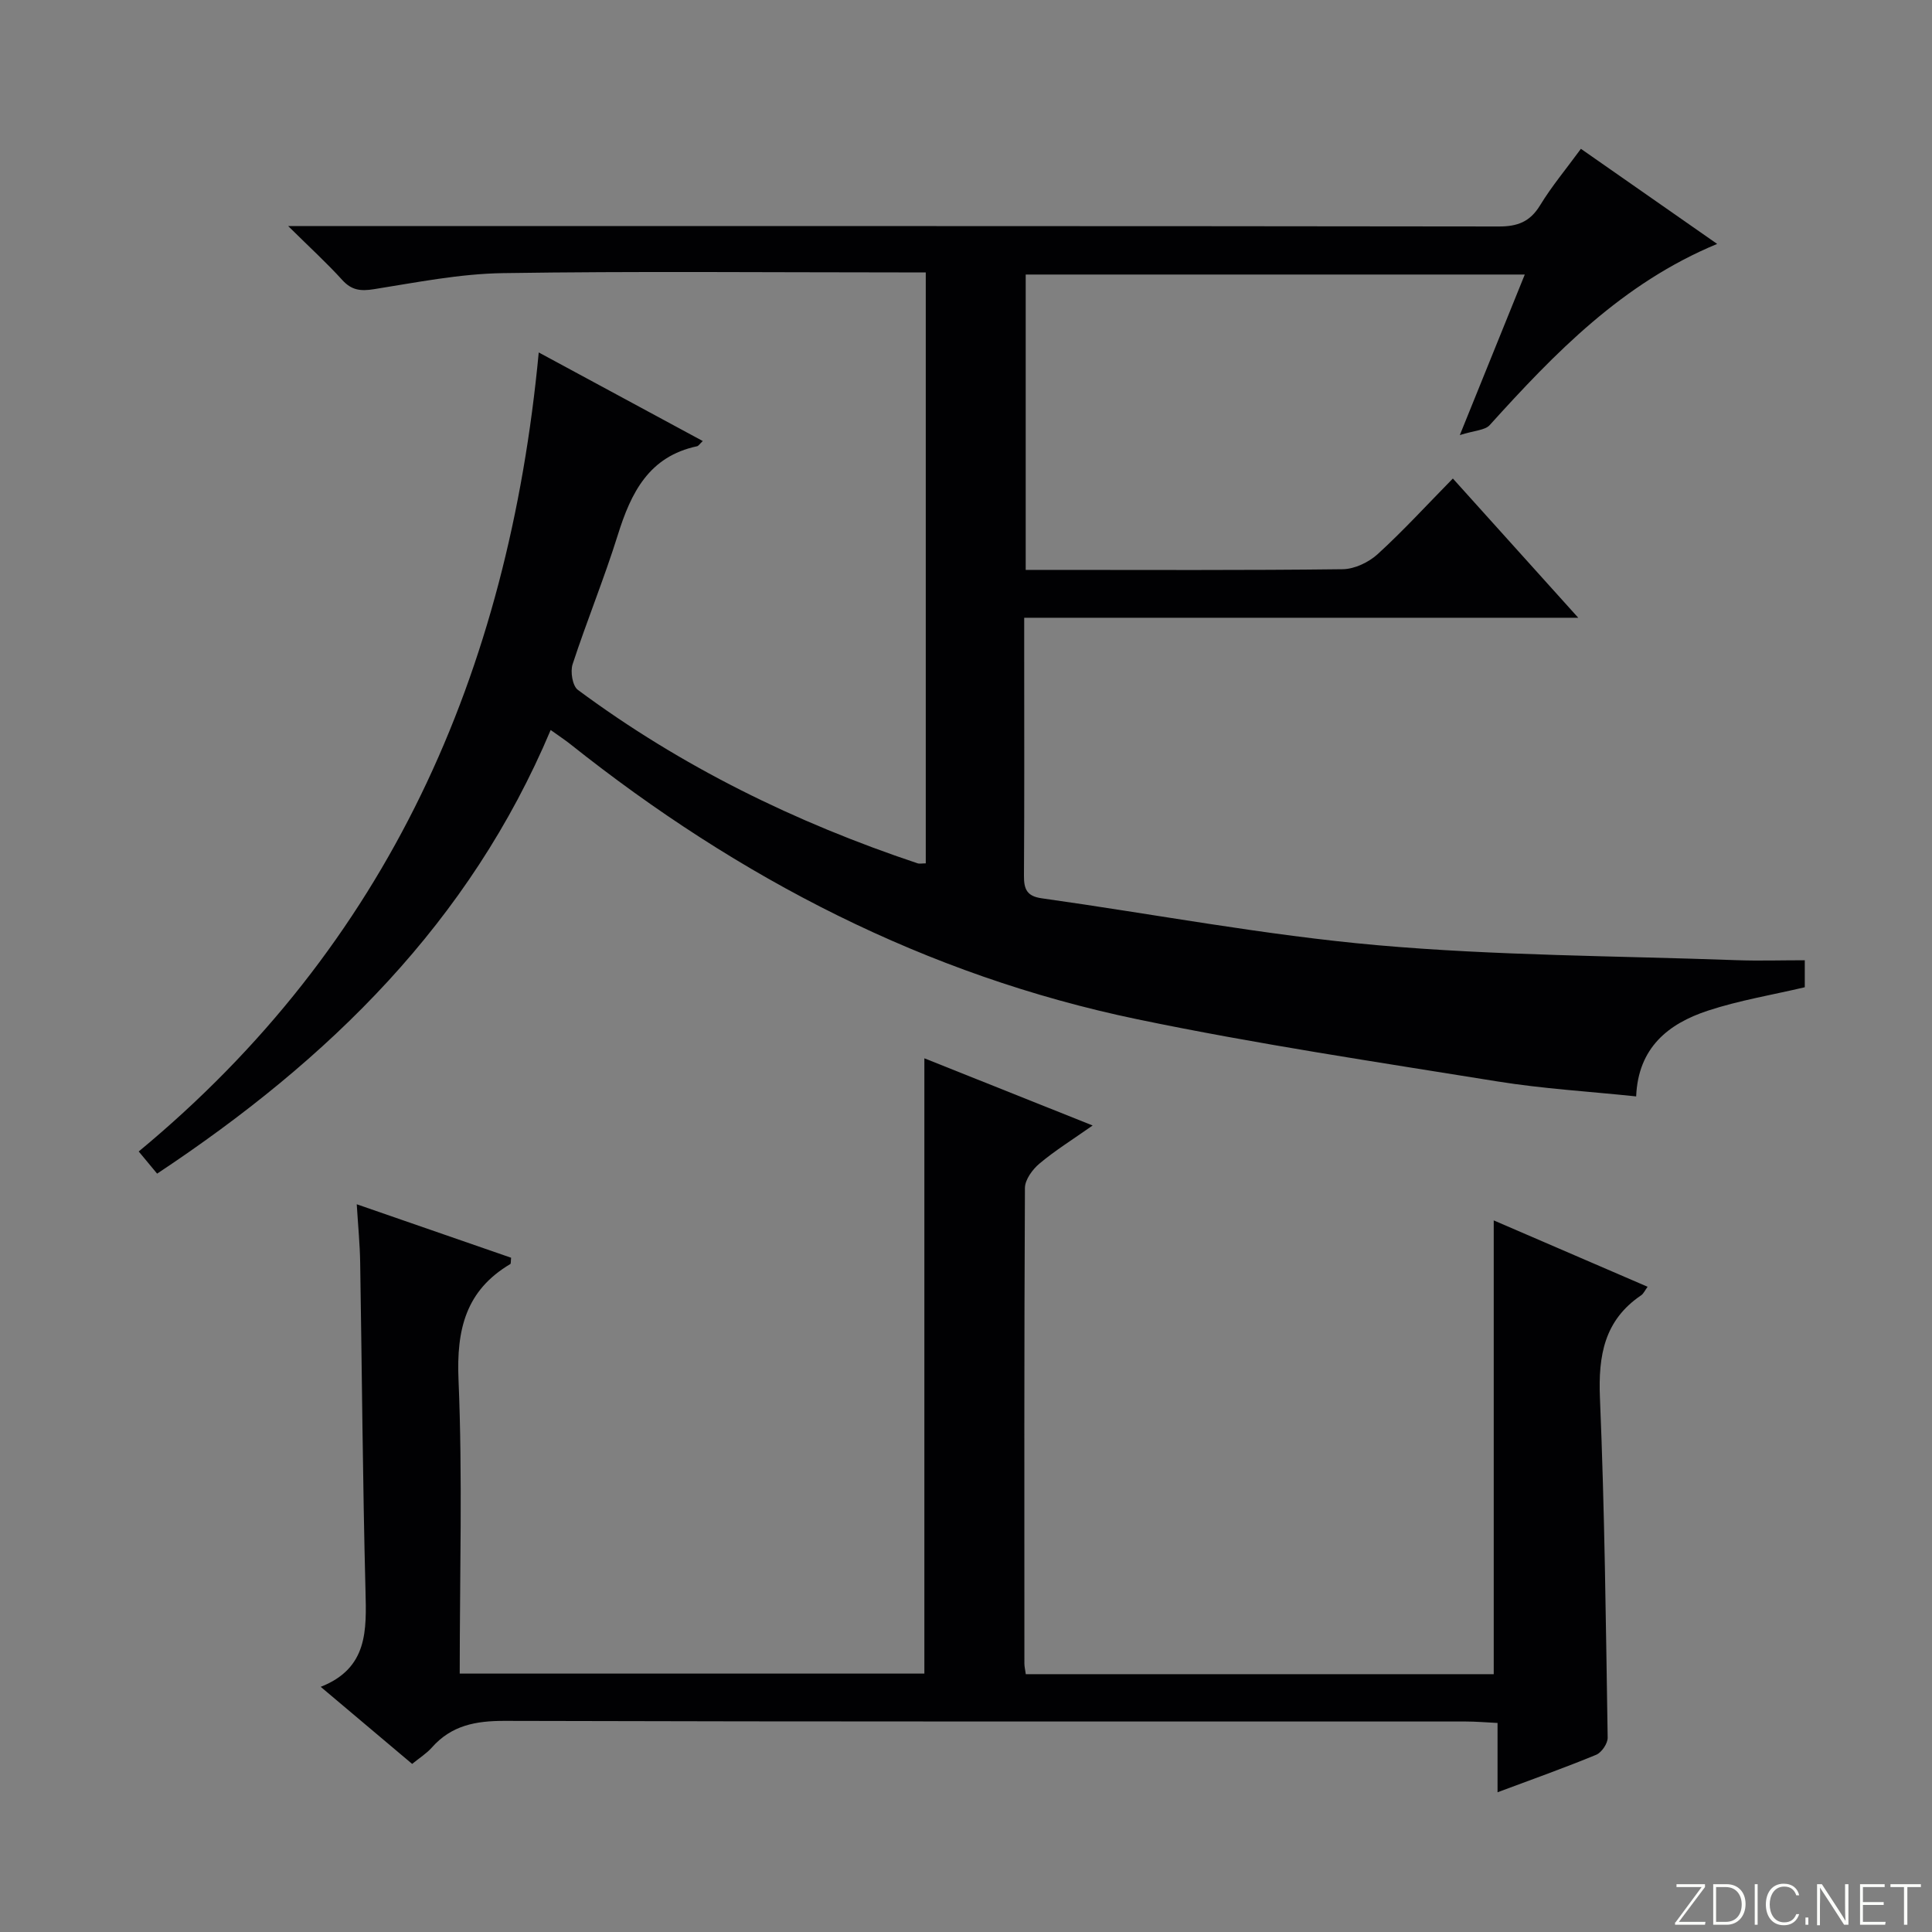 <svg enable-background="new 0 0 400 400" viewBox="0 0 400 400" xmlns="http://www.w3.org/2000/svg"><rect x="0" y="0" width="400" height="400" fill="#808080" stroke="none"/><g fill="#fbfcfa"><path d="m346.9 398 5.4-7.3h-5.2v-.6h5.9v.6l-5.4 7.2h5.5l-.1.6h-6.2v-.5z"/><path d="m354.7 390.1h2.8c2.3 0 3.9 1.6 3.9 4.1s-1.6 4.3-3.9 4.3h-2.8zm.6 7.8h2c2.2 0 3.3-1.6 3.3-3.6 0-1.8-1-3.6-3.3-3.6h-2z"/><path d="m363.9 390.1v8.4h-.6v-8.4z"/><path d="m372.5 396.3c-.4 1.3-1.4 2.3-3.2 2.3-2.4 0-3.7-1.9-3.7-4.3 0-2.3 1.2-4.3 3.7-4.3 1.8 0 2.9 1 3.2 2.4h-.6c-.4-1.1-1.1-1.8-2.5-1.8-2.1 0-3 1.9-3 3.7s.9 3.7 3 3.7c1.4 0 2.1-.7 2.5-1.7z"/><path d="m373.8 398.5v-1.5h.6v1.5z"/><path d="m376.2 398.5v-8.4h1c1.3 2 4.4 6.7 4.9 7.6-.1-1.2-.1-2.4-.1-3.8v-3.8h.7v8.4h-.9c-1.2-1.9-4.4-6.8-5-7.7.1 1.1 0 2.3 0 3.9v3.9h-.6z"/><path d="m390 394.4h-4.3v3.5h4.7l-.1.6h-5.2v-8.4h5.1v.6h-4.5v3.1h4.3v.7z"/><path d="m394.2 390.7h-2.8v-.6h6.3v.6h-2.8v7.8h-.7z"/></g><path d="m145.5 91.31c-.68.65-.89 1.02-1.17 1.08-9.98 2.11-13.69 9.62-16.42 18.37-2.82 9.02-6.42 17.79-9.36 26.77-.5 1.54-.02 4.48 1.09 5.3 21.41 15.89 45.06 27.46 70.3 35.9.44.15.98.02 1.73.02 0-40.65 0-81.2 0-122.35-2.05 0-3.84 0-5.63 0-27.33 0-54.67-.27-81.99.15-8.89.14-17.78 1.92-26.61 3.32-2.76.44-4.62.25-6.57-1.89-3.2-3.53-6.74-6.76-11.2-11.17h7.15c81.16 0 162.32-.03 243.48.08 3.9.01 6.47-.97 8.55-4.37 2.41-3.96 5.42-7.55 8.46-11.71 9.31 6.5 18.5 12.91 28.21 19.69-19.65 8.15-33.57 22.56-47.1 37.52-.97 1.07-3.12 1.09-6.18 2.06 4.84-11.96 9.04-22.33 13.45-33.24-34.64 0-68.82 0-103.33 0v61.15h4.64c20.33 0 40.66.11 60.99-.14 2.45-.03 5.37-1.42 7.23-3.11 5.27-4.81 10.11-10.1 15.58-15.67 8.63 9.58 16.89 18.76 25.96 28.83-38.82 0-76.5 0-114.71 0v7.91c0 15.17.05 30.33-.05 45.5-.02 2.77.6 4.24 3.66 4.67 23.16 3.25 46.21 7.65 69.47 9.71 24.65 2.18 49.5 2.2 74.27 3.1 4.64.17 9.28.02 14.26.02v5.59c-6.66 1.57-13.53 2.7-20.07 4.85-8.17 2.69-14.43 7.64-14.84 17.75-9.68-1.02-19.27-1.58-28.71-3.1-24.9-4.02-49.88-7.74-74.56-12.87-43.79-9.11-82.5-29.19-117.37-56.94-1.13-.9-2.35-1.69-4.1-2.95-16.76 39.76-45.77 68.17-81.48 91.85-1.07-1.29-2.18-2.63-3.81-4.59 51.64-42.74 76.54-98.96 82.82-165.43 11.89 6.43 22.75 12.29 33.96 18.34z" fill="#010103"/><path d="m85.33 365.2c-6.13-5.16-12.21-10.29-18.93-15.96 9.81-3.86 9.48-11.72 9.27-19.96-.58-22.63-.73-45.27-1.1-67.91-.06-3.75-.43-7.5-.71-12.04 11.21 3.88 21.62 7.49 31.96 11.07-.09.72-.01 1.21-.17 1.31-9.23 5.47-11.16 13.56-10.72 23.94.85 20.11.25 40.28.25 60.85h96.2c0-42.21 0-84.57 0-127.39 11.16 4.46 22.46 8.97 34.84 13.91-4.21 2.96-7.8 5.19-11 7.88-1.45 1.21-3.01 3.34-3.02 5.06-.17 32.82-.12 65.65-.11 98.47 0 .64.17 1.27.29 2.19h96.88c0-31.09 0-62.13 0-93.95 10.59 4.57 21.11 9.1 31.86 13.74-.56.76-.84 1.43-1.34 1.77-7.64 5.17-8.89 12.48-8.53 21.23.98 23.43 1.23 46.9 1.6 70.36.02 1.2-1.26 3.08-2.38 3.54-6.57 2.71-13.27 5.09-20.42 7.76 0-4.91 0-9.33 0-14.35-2.42-.12-4.49-.3-6.57-.3-66.31-.02-132.63.06-198.94-.13-6.03-.02-11.06.91-15.14 5.53-1.09 1.22-2.54 2.13-4.07 3.38z" fill="#010103"/></svg>